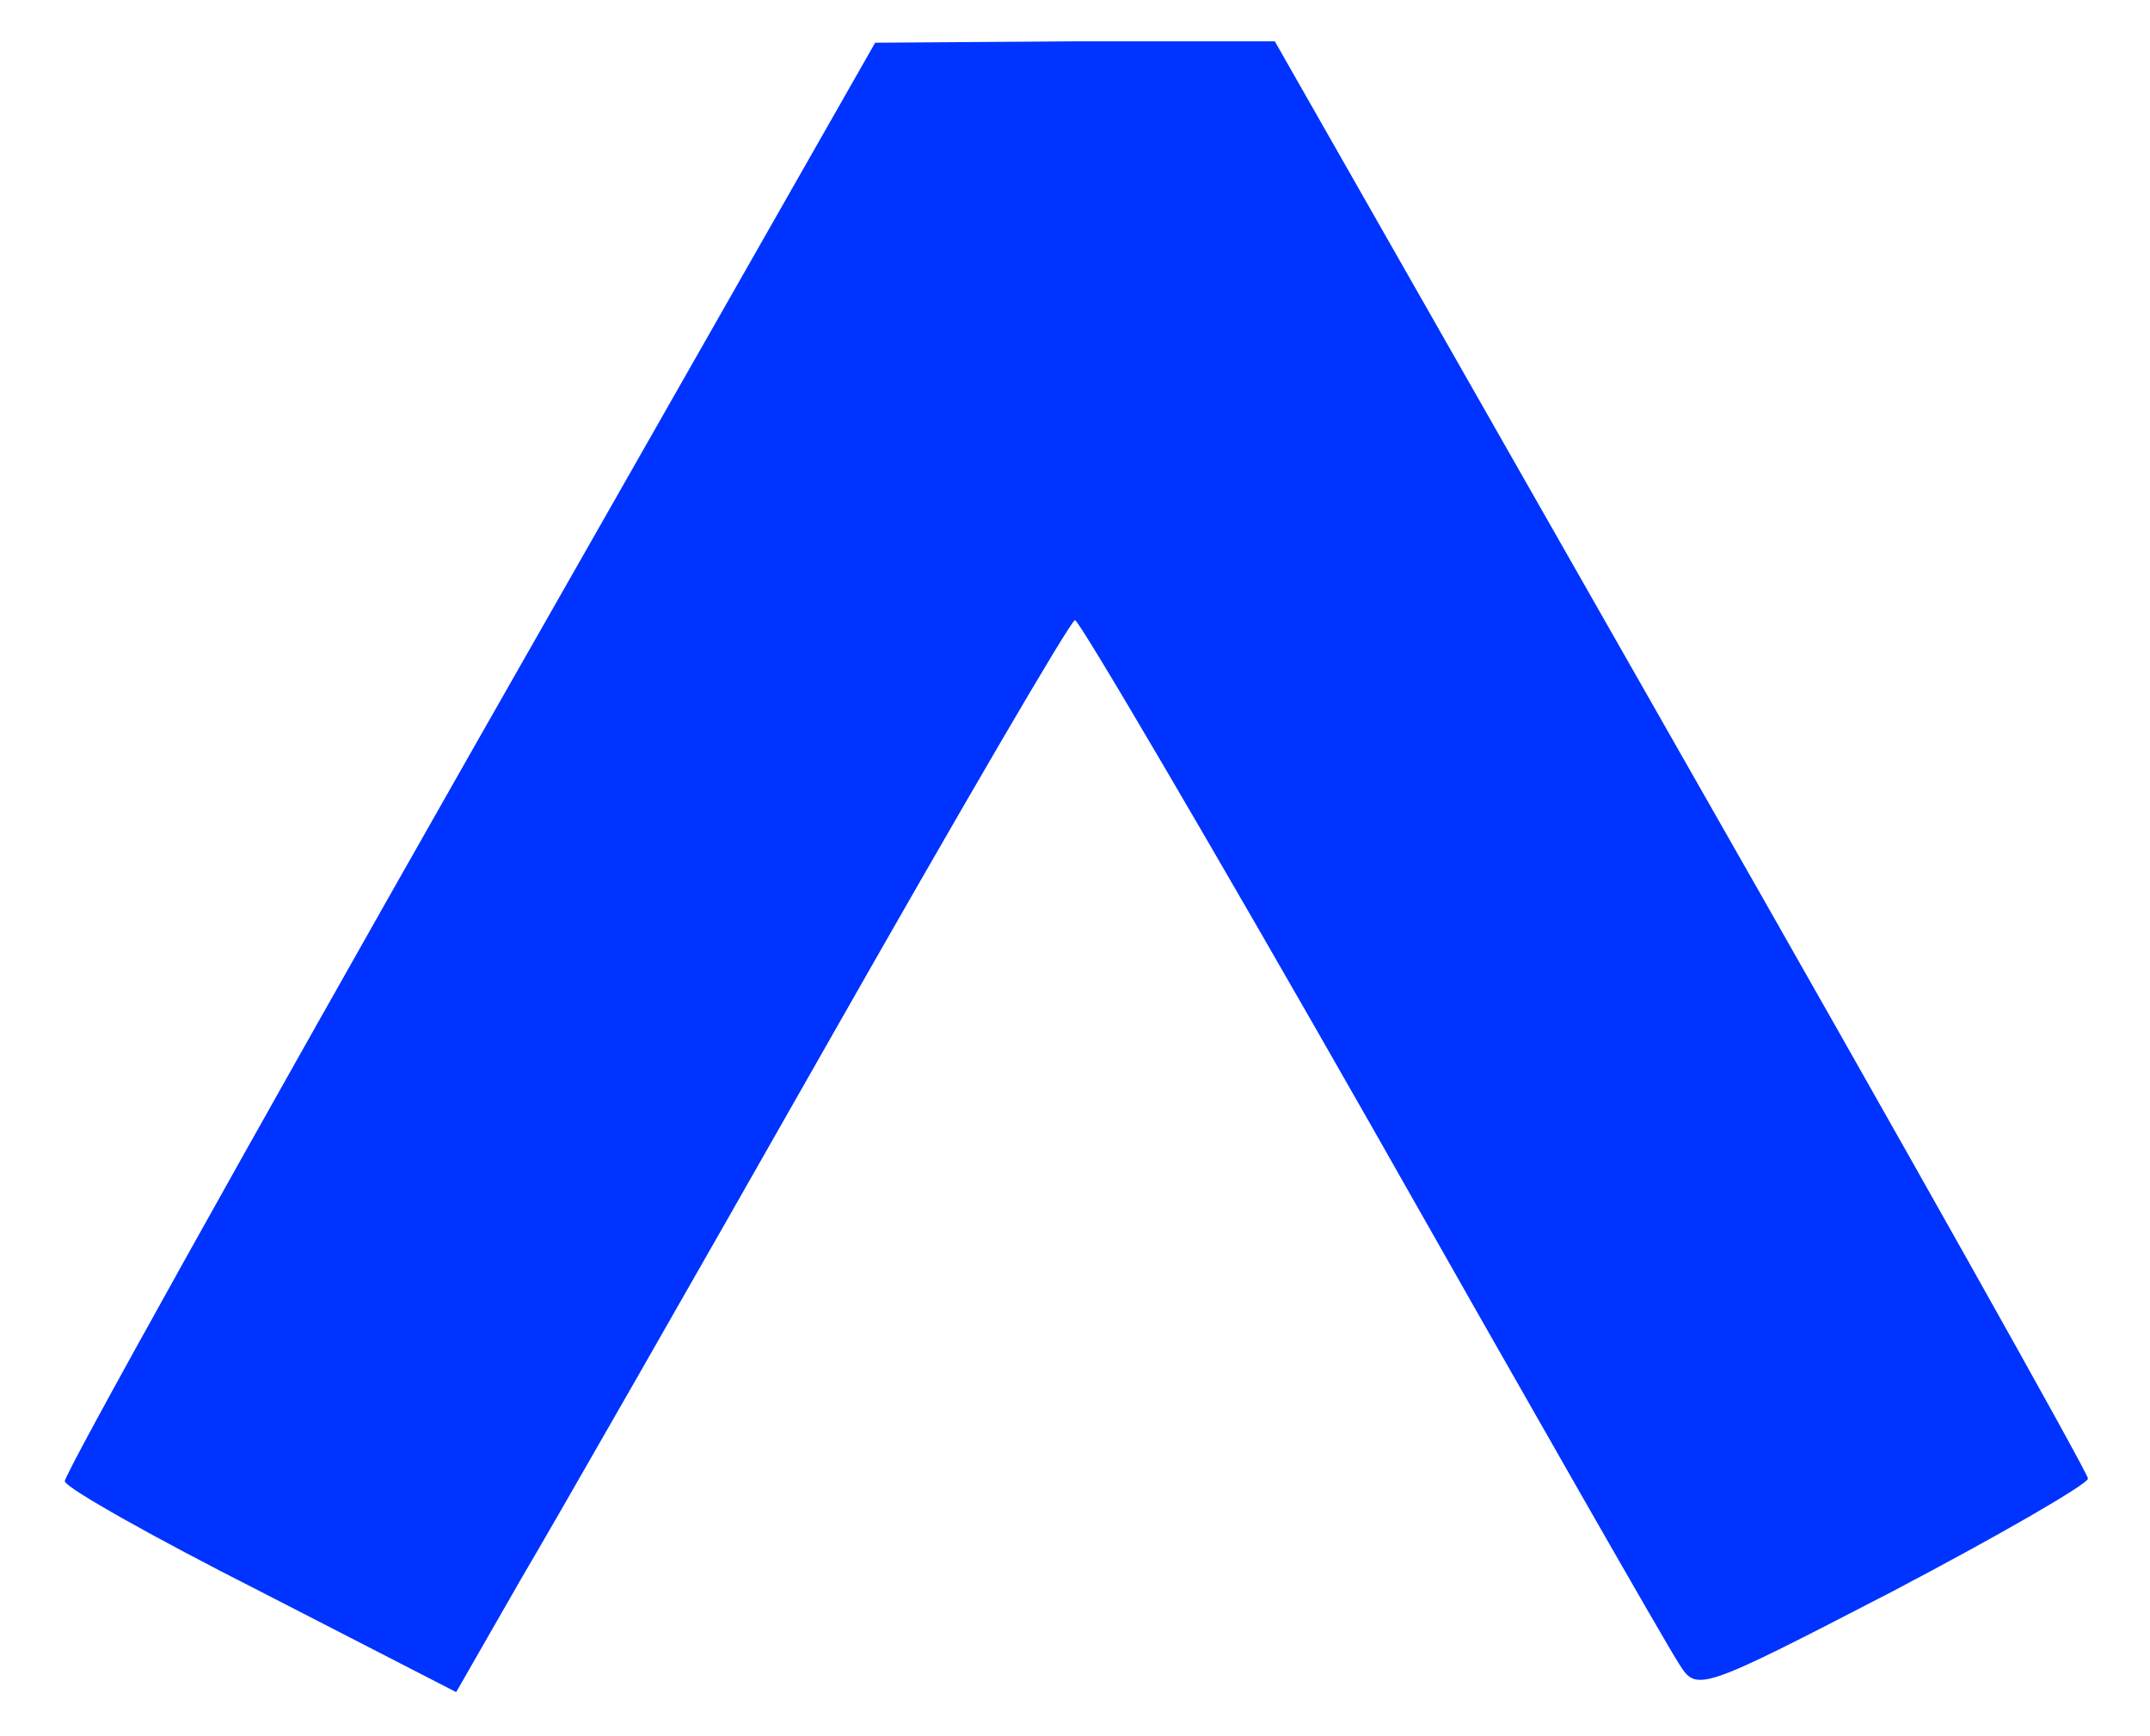 <?xml version="1.0" standalone="no"?>
<!DOCTYPE svg PUBLIC "-//W3C//DTD SVG 20010904//EN"
 "http://www.w3.org/TR/2001/REC-SVG-20010904/DTD/svg10.dtd">
<svg version="1.0" xmlns="http://www.w3.org/2000/svg"
 width="156pt" height="126pt" viewBox="0 0 156 126"
 preserveAspectRatio="xMidYMid meet">

<g transform="translate(0,126) scale(0.1,-0.1)"
fill="#0033ff" stroke="none">
<path d="M340 711 c-162 -285 -294 -522 -293 -526 1 -5 65 -41 142 -80 l142
-73 47 82 c26 44 126 219 222 388 96 169 177 308 180 308 3 0 100 -165 215
-367 115 -203 215 -378 223 -390 13 -21 14 -21 155 52 78 41 142 78 142 82 0
4 -133 241 -295 525 l-295 518 -145 0 -145 -1 -295 -518z"/>
</g>
</svg>
